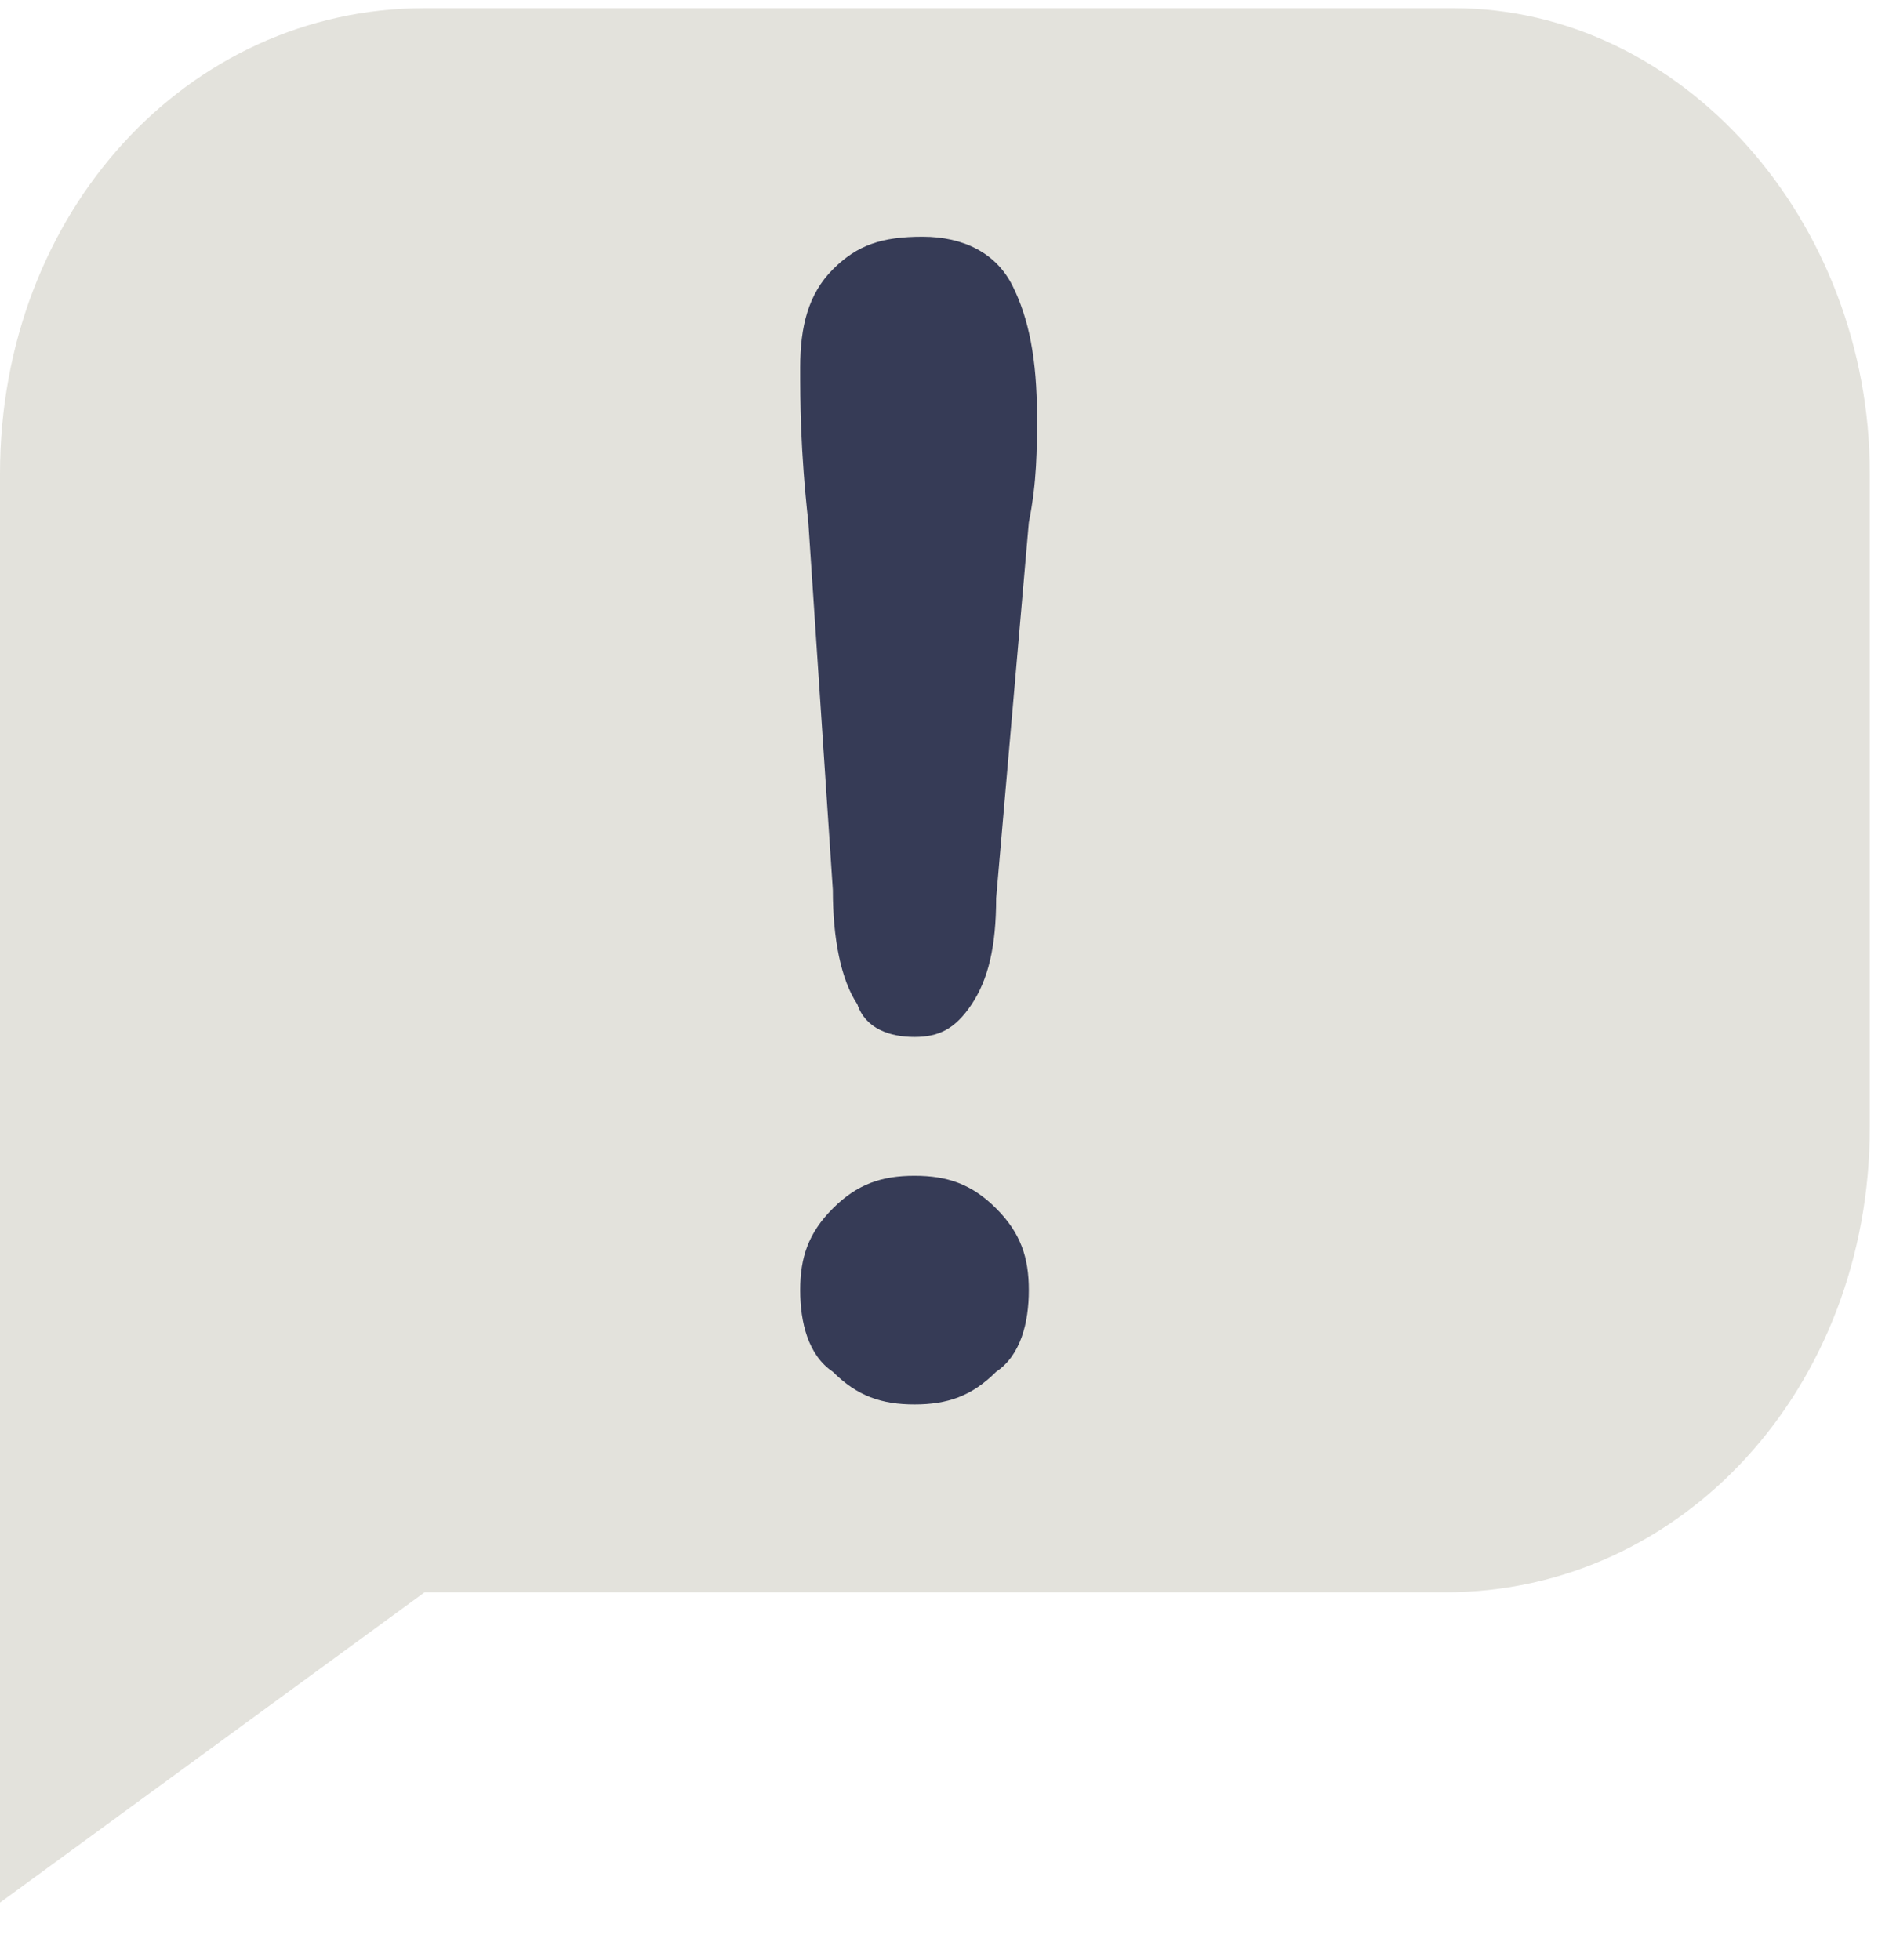 <svg width="23" height="24" viewBox="0 0 23 24" fill="none" xmlns="http://www.w3.org/2000/svg">
<path d="M22.9 5.8V13.8C22.9 17 20.6 19.5 17.7 19.5H5.2L0 23.3V5.8C0 2.6 2.3 0.1 5.2 0.1H17.8C20.6 0.1 22.9 2.7 22.9 5.8Z" fill="#E3E2DC"/>
<path d="M10.2 10.899L9.9 6.399C9.8 5.499 9.8 4.899 9.8 4.499C9.8 3.999 9.9 3.599 10.2 3.299C10.5 2.999 10.8 2.899 11.3 2.899C11.8 2.899 12.2 3.099 12.4 3.499C12.6 3.899 12.7 4.399 12.7 5.099C12.7 5.499 12.7 5.899 12.6 6.399L12.2 10.999C12.2 11.599 12.1 11.999 11.9 12.299C11.7 12.599 11.5 12.699 11.2 12.699C10.9 12.699 10.6 12.599 10.5 12.299C10.3 11.999 10.2 11.499 10.2 10.899ZM11.2 17.199C10.8 17.199 10.5 17.099 10.2 16.799C9.9 16.599 9.8 16.199 9.8 15.799C9.8 15.399 9.9 15.099 10.2 14.799C10.5 14.499 10.8 14.399 11.2 14.399C11.6 14.399 11.9 14.499 12.2 14.799C12.5 15.099 12.6 15.399 12.6 15.799C12.6 16.199 12.5 16.599 12.2 16.799C11.9 17.099 11.6 17.199 11.2 17.199Z" fill="#363B56"/>
</svg>
